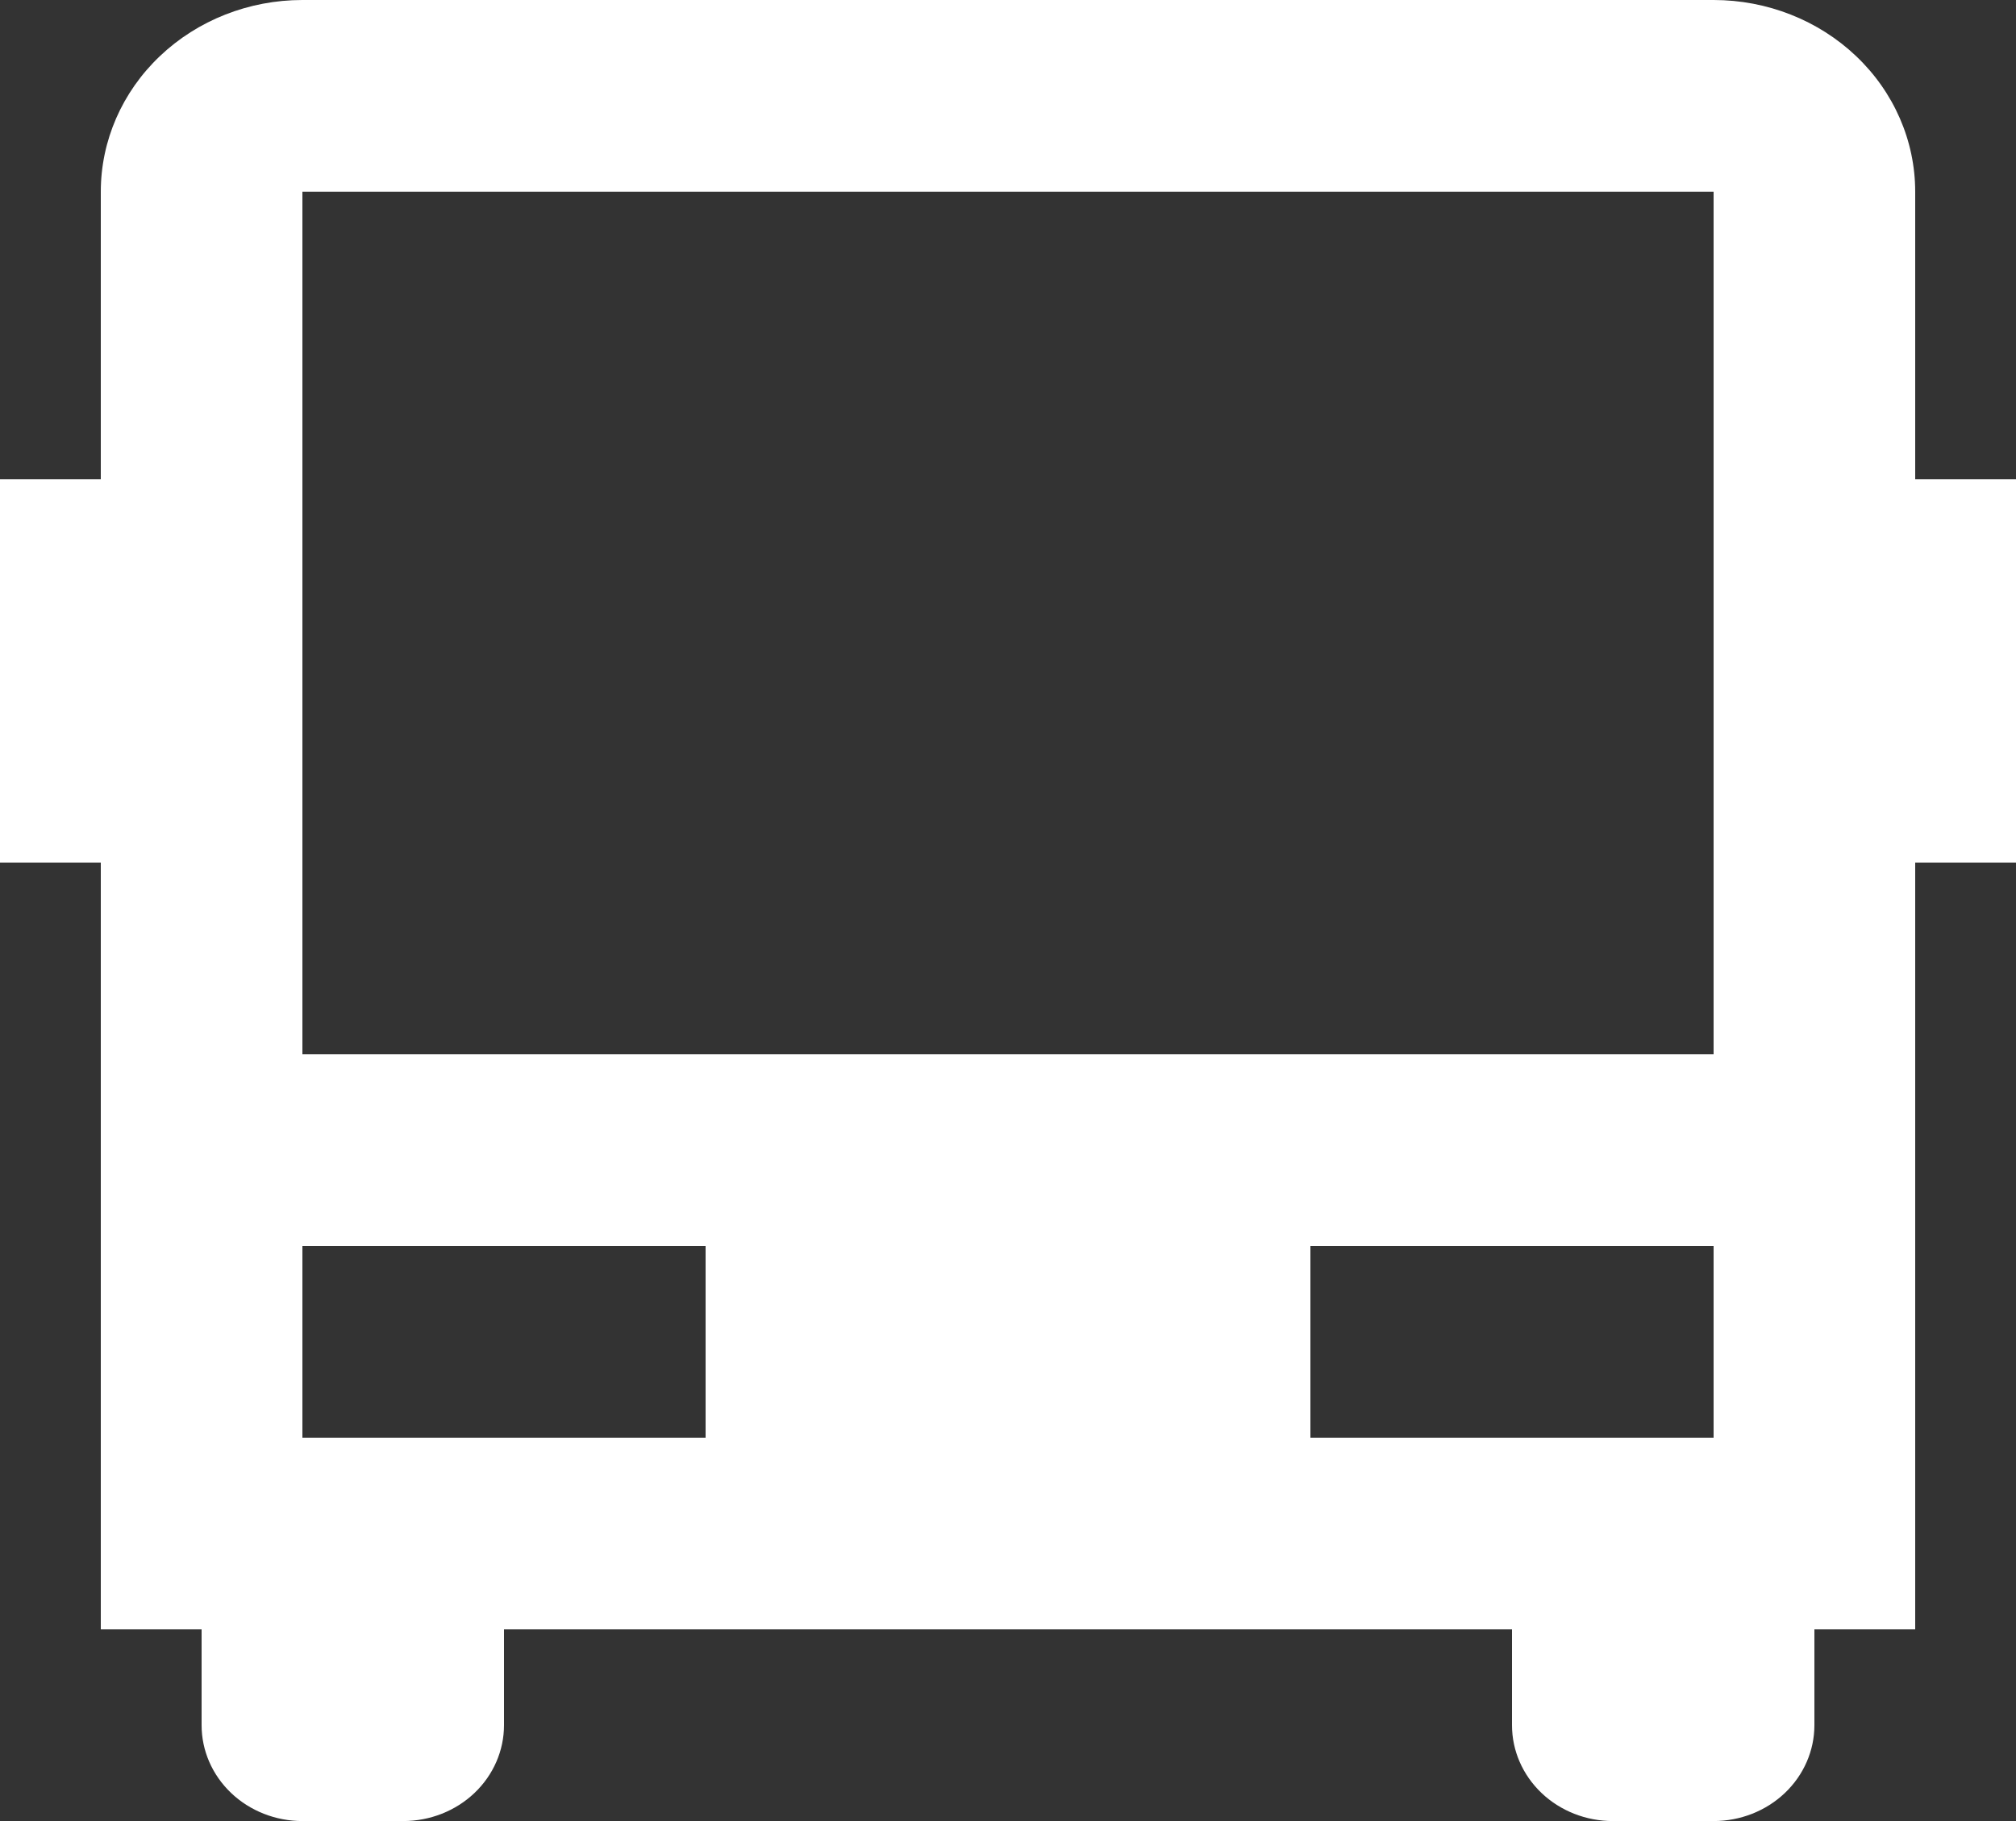 <svg width="62" height="56" viewBox="0 0 62 56" fill="none" xmlns="http://www.w3.org/2000/svg">
<rect x="0" y="0" width="62" height="56" fill="#333333" stroke="none"/>
<path d="M46.5 50.105H15.5V53.053C15.5 53.834 15.173 54.584 14.592 55.137C14.011 55.69 13.222 56 12.4 56H9.3C8.478 56 7.689 55.69 7.108 55.137C6.527 54.584 6.2 53.834 6.2 53.053V50.105H3.1V26.526H0V14.737H3.1V5.895C3.1 4.331 3.753 2.832 4.916 1.727C6.079 0.621 7.656 0 9.3 0H52.7C54.344 0 55.921 0.621 57.084 1.727C58.247 2.832 58.9 4.331 58.9 5.895V14.737H62V26.526H58.9V50.105H55.8V53.053C55.8 53.834 55.473 54.584 54.892 55.137C54.311 55.69 53.522 56 52.7 56H49.6C48.778 56 47.989 55.69 47.408 55.137C46.827 54.584 46.5 53.834 46.5 53.053V50.105ZM9.3 5.895V32.421H52.7V5.895H9.3ZM9.3 38.316V44.211H21.7V38.316H9.3ZM40.3 38.316V44.211H52.7V38.316H40.3Z" fill="white"/>
</svg>
